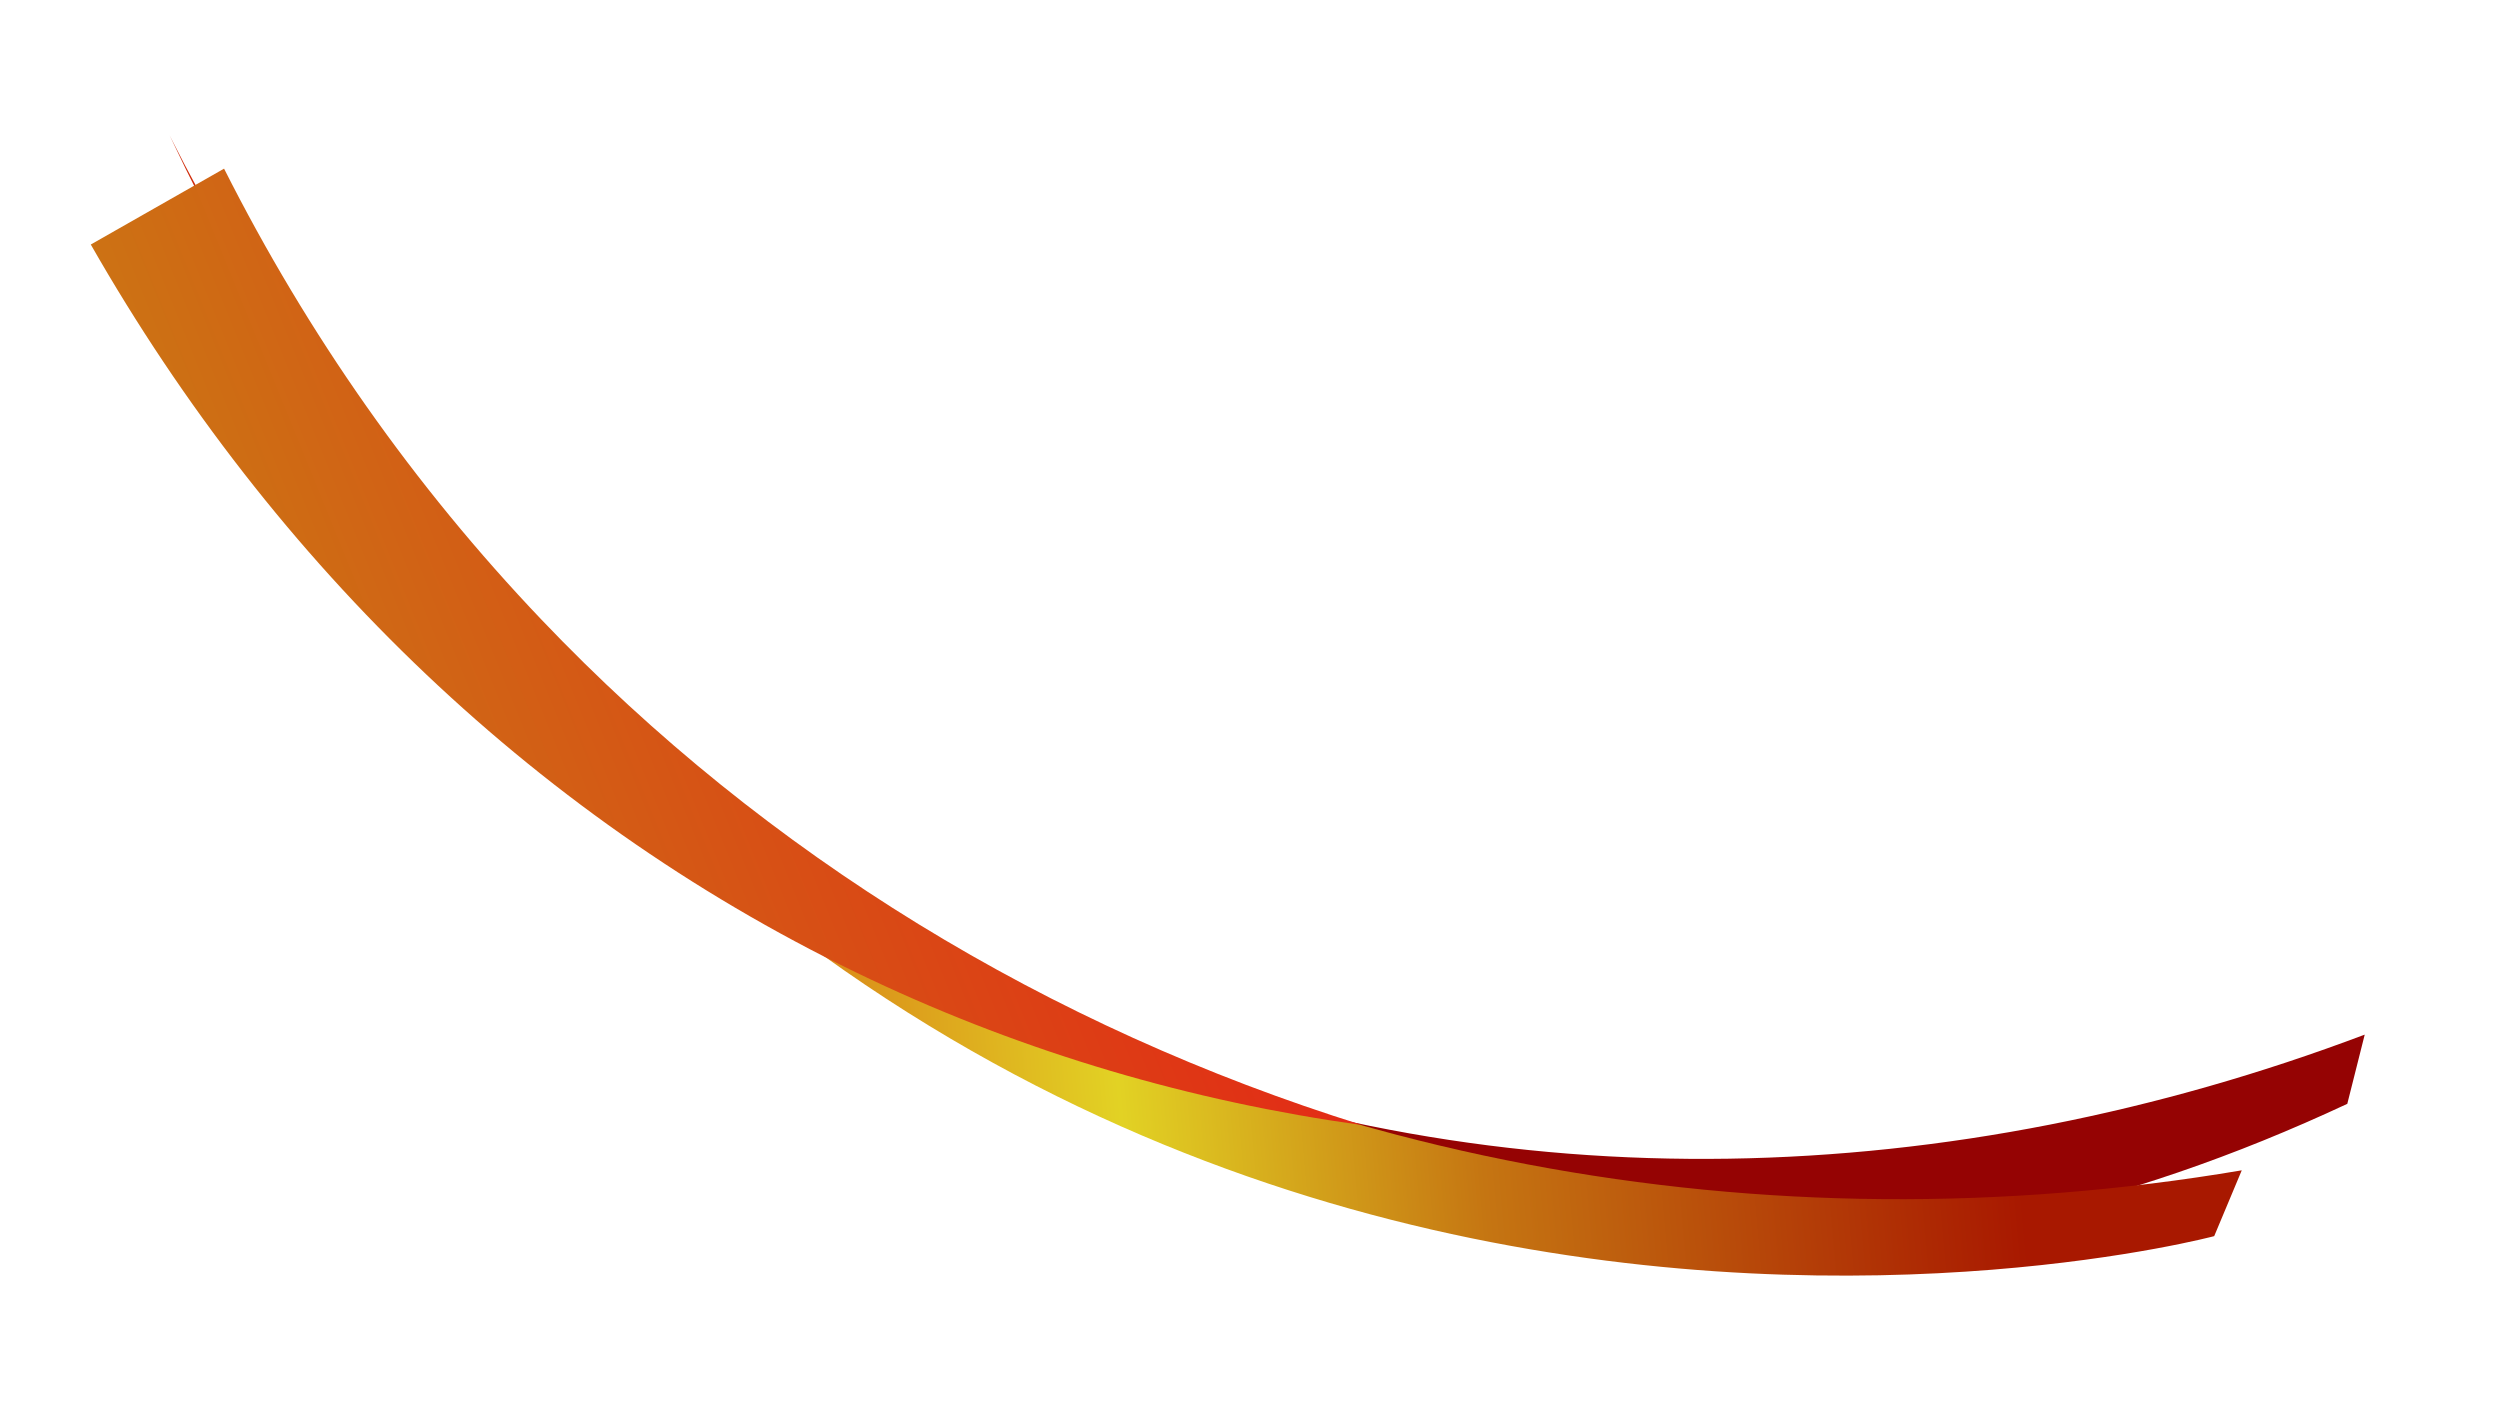 <svg xmlns="http://www.w3.org/2000/svg" xmlns:xlink="http://www.w3.org/1999/xlink" width="2106.772" height="1188.993" viewBox="0 0 2106.772 1188.993"><defs><filter id="a" x="195.662" y="273.399" width="1911.109" height="893.531" filterUnits="userSpaceOnUse"><feOffset dx="-30.294" dy="-15.436" input="SourceAlpha"/><feGaussianBlur stdDeviation="38" result="b"/><feFlood flood-opacity="0.922"/><feComposite operator="in" in2="b"/><feComposite in="SourceGraphic"/></filter><linearGradient id="c" x1="1" y1="0.468" x2="0" y2="0.532" gradientUnits="objectBoundingBox"><stop offset="0" stop-color="#a81800"/><stop offset="0.117" stop-color="#a81800"/><stop offset="0.378" stop-color="#c57512"/><stop offset="0.552" stop-color="#e2d224"/><stop offset="0.873" stop-color="#d02c0b"/><stop offset="1" stop-color="#d02c0b"/></linearGradient><filter id="d" x="28.871" y="0" width="1974.279" height="1188.993" filterUnits="userSpaceOnUse"><feOffset dx="-30.294" dy="-15.436" input="SourceAlpha"/><feGaussianBlur stdDeviation="38" result="e"/><feFlood flood-opacity="0.922"/><feComposite operator="in" in2="e"/><feComposite in="SourceGraphic"/></filter><linearGradient id="f" y1="0.653" x2="1" y2="0.347" gradientUnits="objectBoundingBox"><stop offset="0" stop-color="#c78314"/><stop offset="1" stop-color="#e91716"/></linearGradient><filter id="g" x="0" y="65.62" width="1224.802" height="959.084" filterUnits="userSpaceOnUse"><feOffset dx="-31.185" dy="-15.89" input="SourceAlpha"/><feGaussianBlur stdDeviation="25.5" result="h"/><feFlood flood-color="#373434" flood-opacity="0.749"/><feComposite operator="in" in2="h"/><feComposite in="SourceGraphic"/></filter></defs><g transform="translate(426.138 -1129.157)"><g transform="matrix(1, 0, 0, 1, -426.14, 1129.16)" filter="url(#a)"><path d="M-86.118,1532.027c-4.2,3.875,198.6,327.784,615.807,493.363,341.612,135.577,719.341,122.444,1067.239-8.909l-7.472,29.675-7.211,28.638c-189.109,88.449-381.089,131.571-575.179,121.217C353.343,2161.139-80.151,1526.522-86.118,1532.027Z" transform="translate(426.14 -1129.16)" fill="#950303"/></g><g transform="matrix(1, 0, 0, 1, -426.14, 1129.16)" filter="url(#d)"><path d="M-252.973,1258.593c134,265.643,334.308,489.551,584.326,647.326,345.892,218.278,759.63,292.99,1161.953,224.919l-23.232,55.464S329.908,2490.667-252.973,1258.593Z" transform="translate(426.14 -1129.16)" fill="url(#c)"/></g><g transform="matrix(1, 0, 0, 1, -426.14, 1129.16)" filter="url(#g)"><path d="M-206.128,1287.166c70.457,139.719,160.094,267.379,267.491,380.077,189.388,198.736,427.026,343.324,691.985,426.006-144.455-20.041-283.581-61.01-414.479-122.771-277.687-131.02-502.636-348.5-657.322-619.375Z" transform="translate(426.14 -1129.16)" fill="url(#f)"/></g></g></svg>